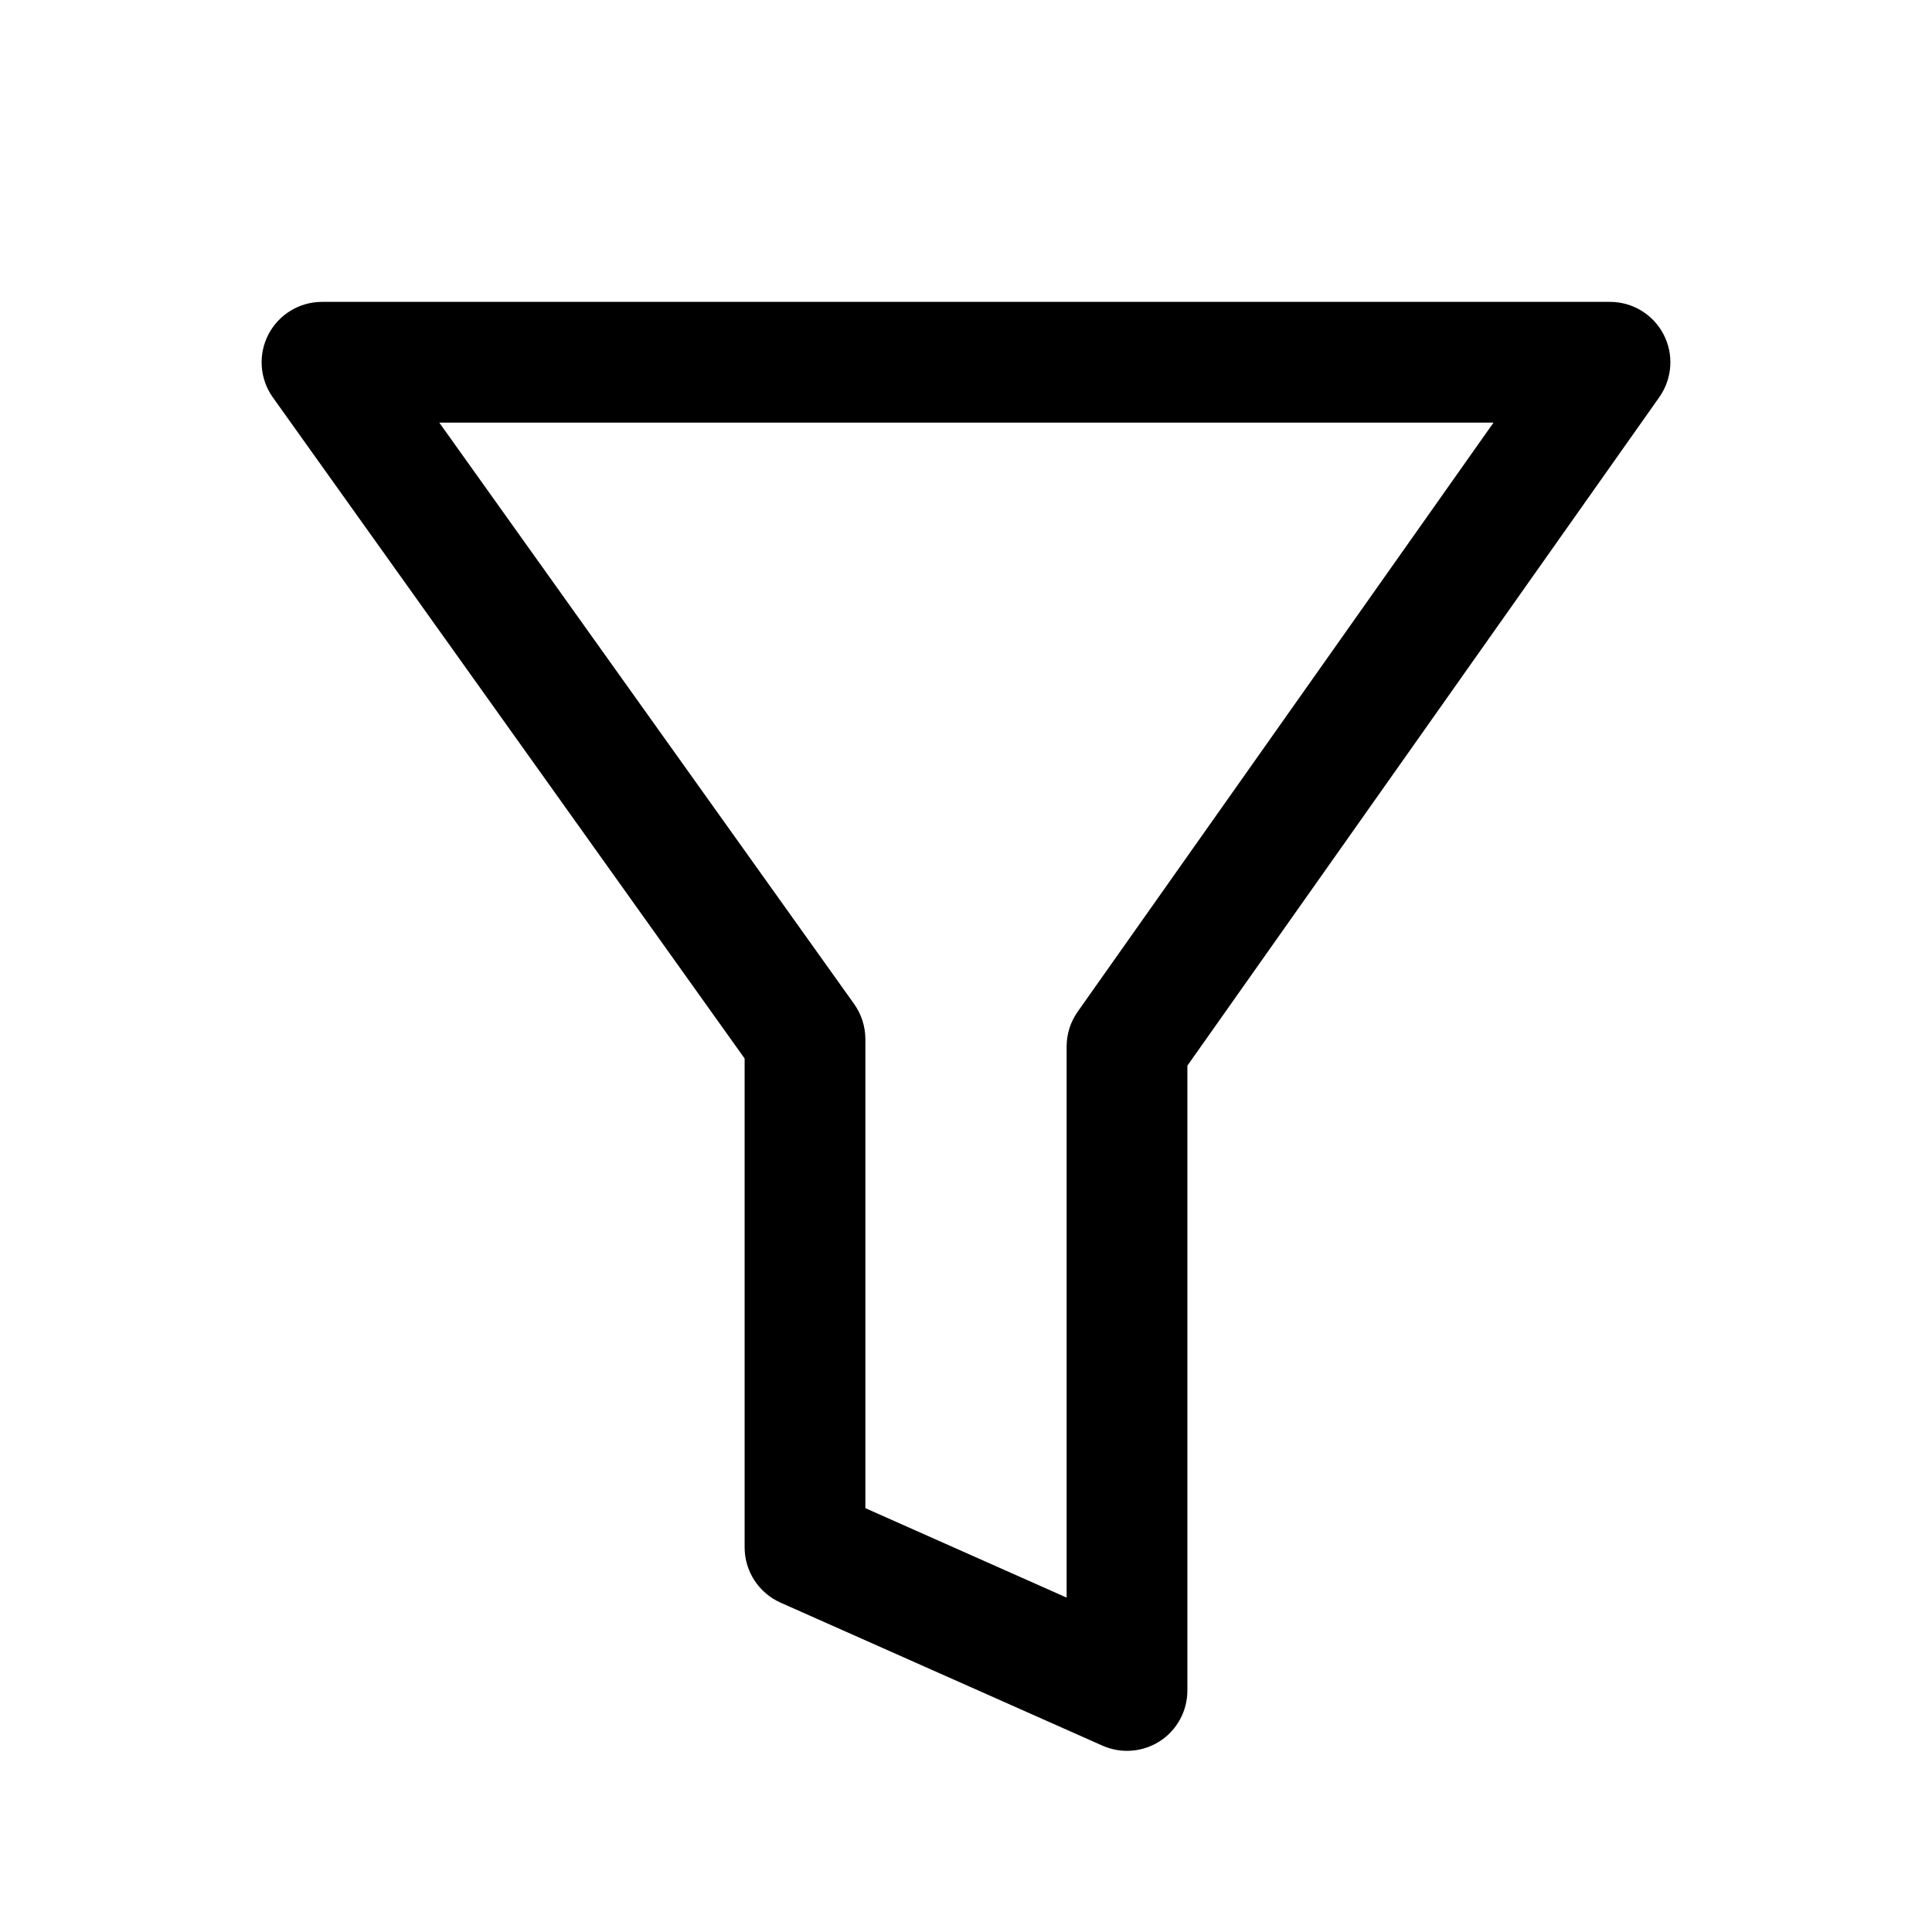 <svg viewBox="0 0 24 24" fill="none" xmlns="http://www.w3.org/2000/svg">
  <path fill-rule="evenodd" clip-rule="evenodd" d="M3.333 4.157C3.462 3.907 3.719 3.75 4 3.75H20C20.28 3.75 20.537 3.906 20.666 4.155C20.795 4.404 20.774 4.704 20.613 4.933L14.75 13.238V21C14.75 21.254 14.622 21.491 14.409 21.629C14.196 21.767 13.927 21.788 13.695 21.685L9.695 19.908C9.425 19.787 9.25 19.519 9.25 19.222V13.149L3.389 4.936C3.226 4.707 3.205 4.406 3.333 4.157ZM5.457 5.25L10.611 12.473C10.701 12.6 10.75 12.753 10.75 12.909V18.735L13.25 19.846V13C13.25 12.845 13.298 12.694 13.387 12.568L18.553 5.25H5.457Z" fill="currentColor"/>
</svg>
